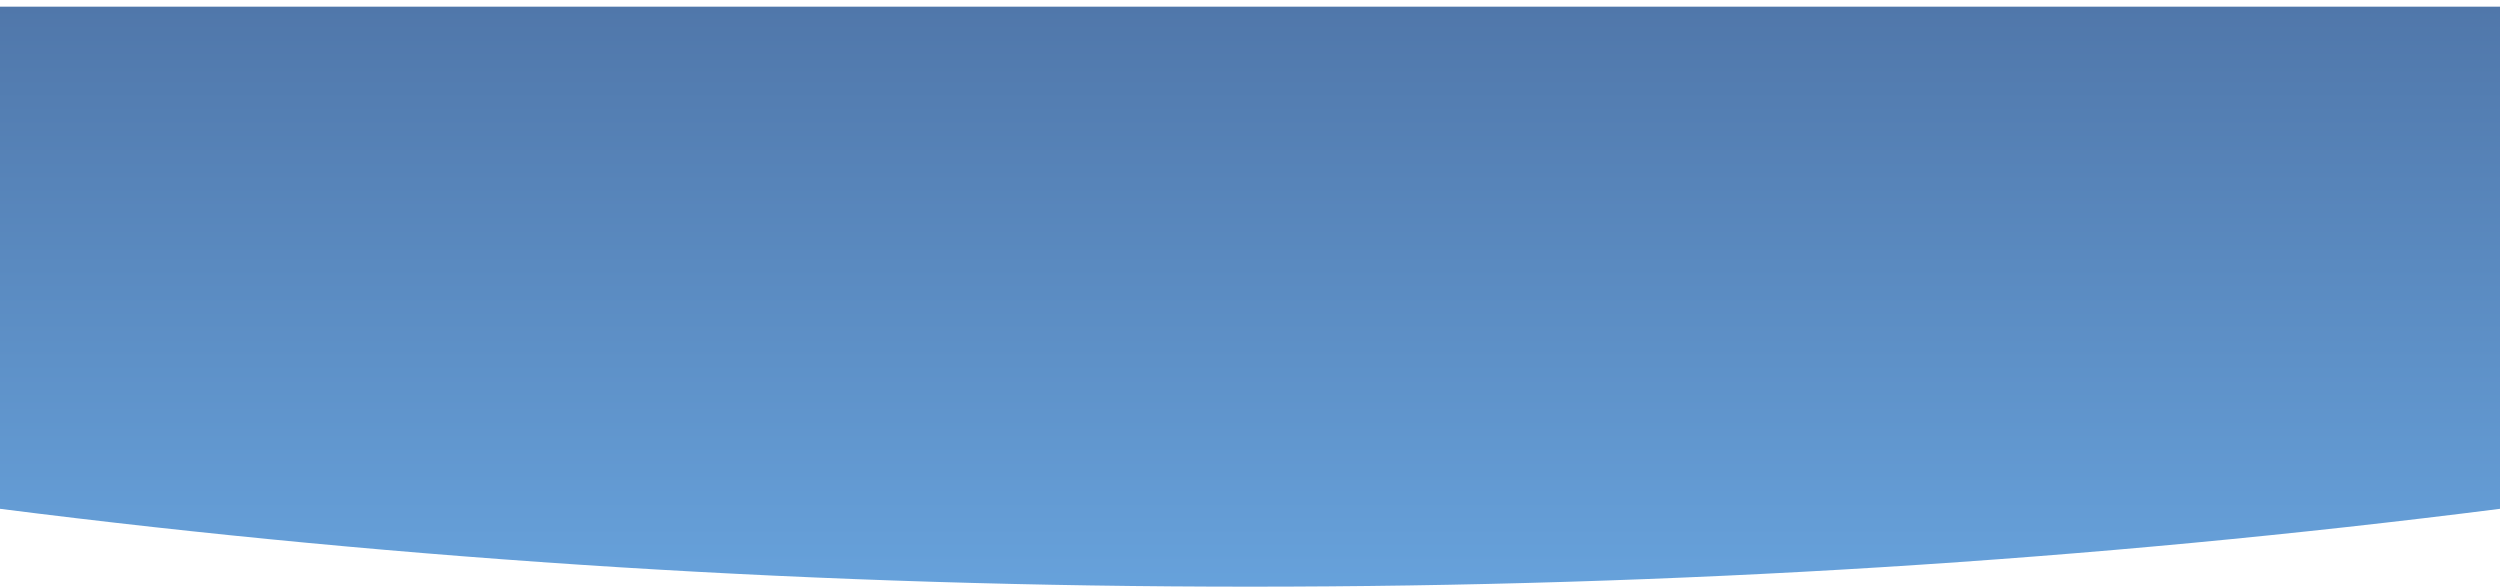 <svg width="375" height="88" xmlns="http://www.w3.org/2000/svg"><defs><linearGradient x1="50%" y1="105.829%" x2="50%" y2="0%" id="a"><stop stop-color="#68A4DE" offset="0%"/><stop stop-color="#5077AA" offset="100%"/></linearGradient></defs><path d="M0 0h375v75.322C313.8 83.107 251.3 87 187.5 87S61.2 83.107 0 75.322V0z" transform="translate(0 1)" fill="url(#a)" fill-rule="nonzero"/></svg>